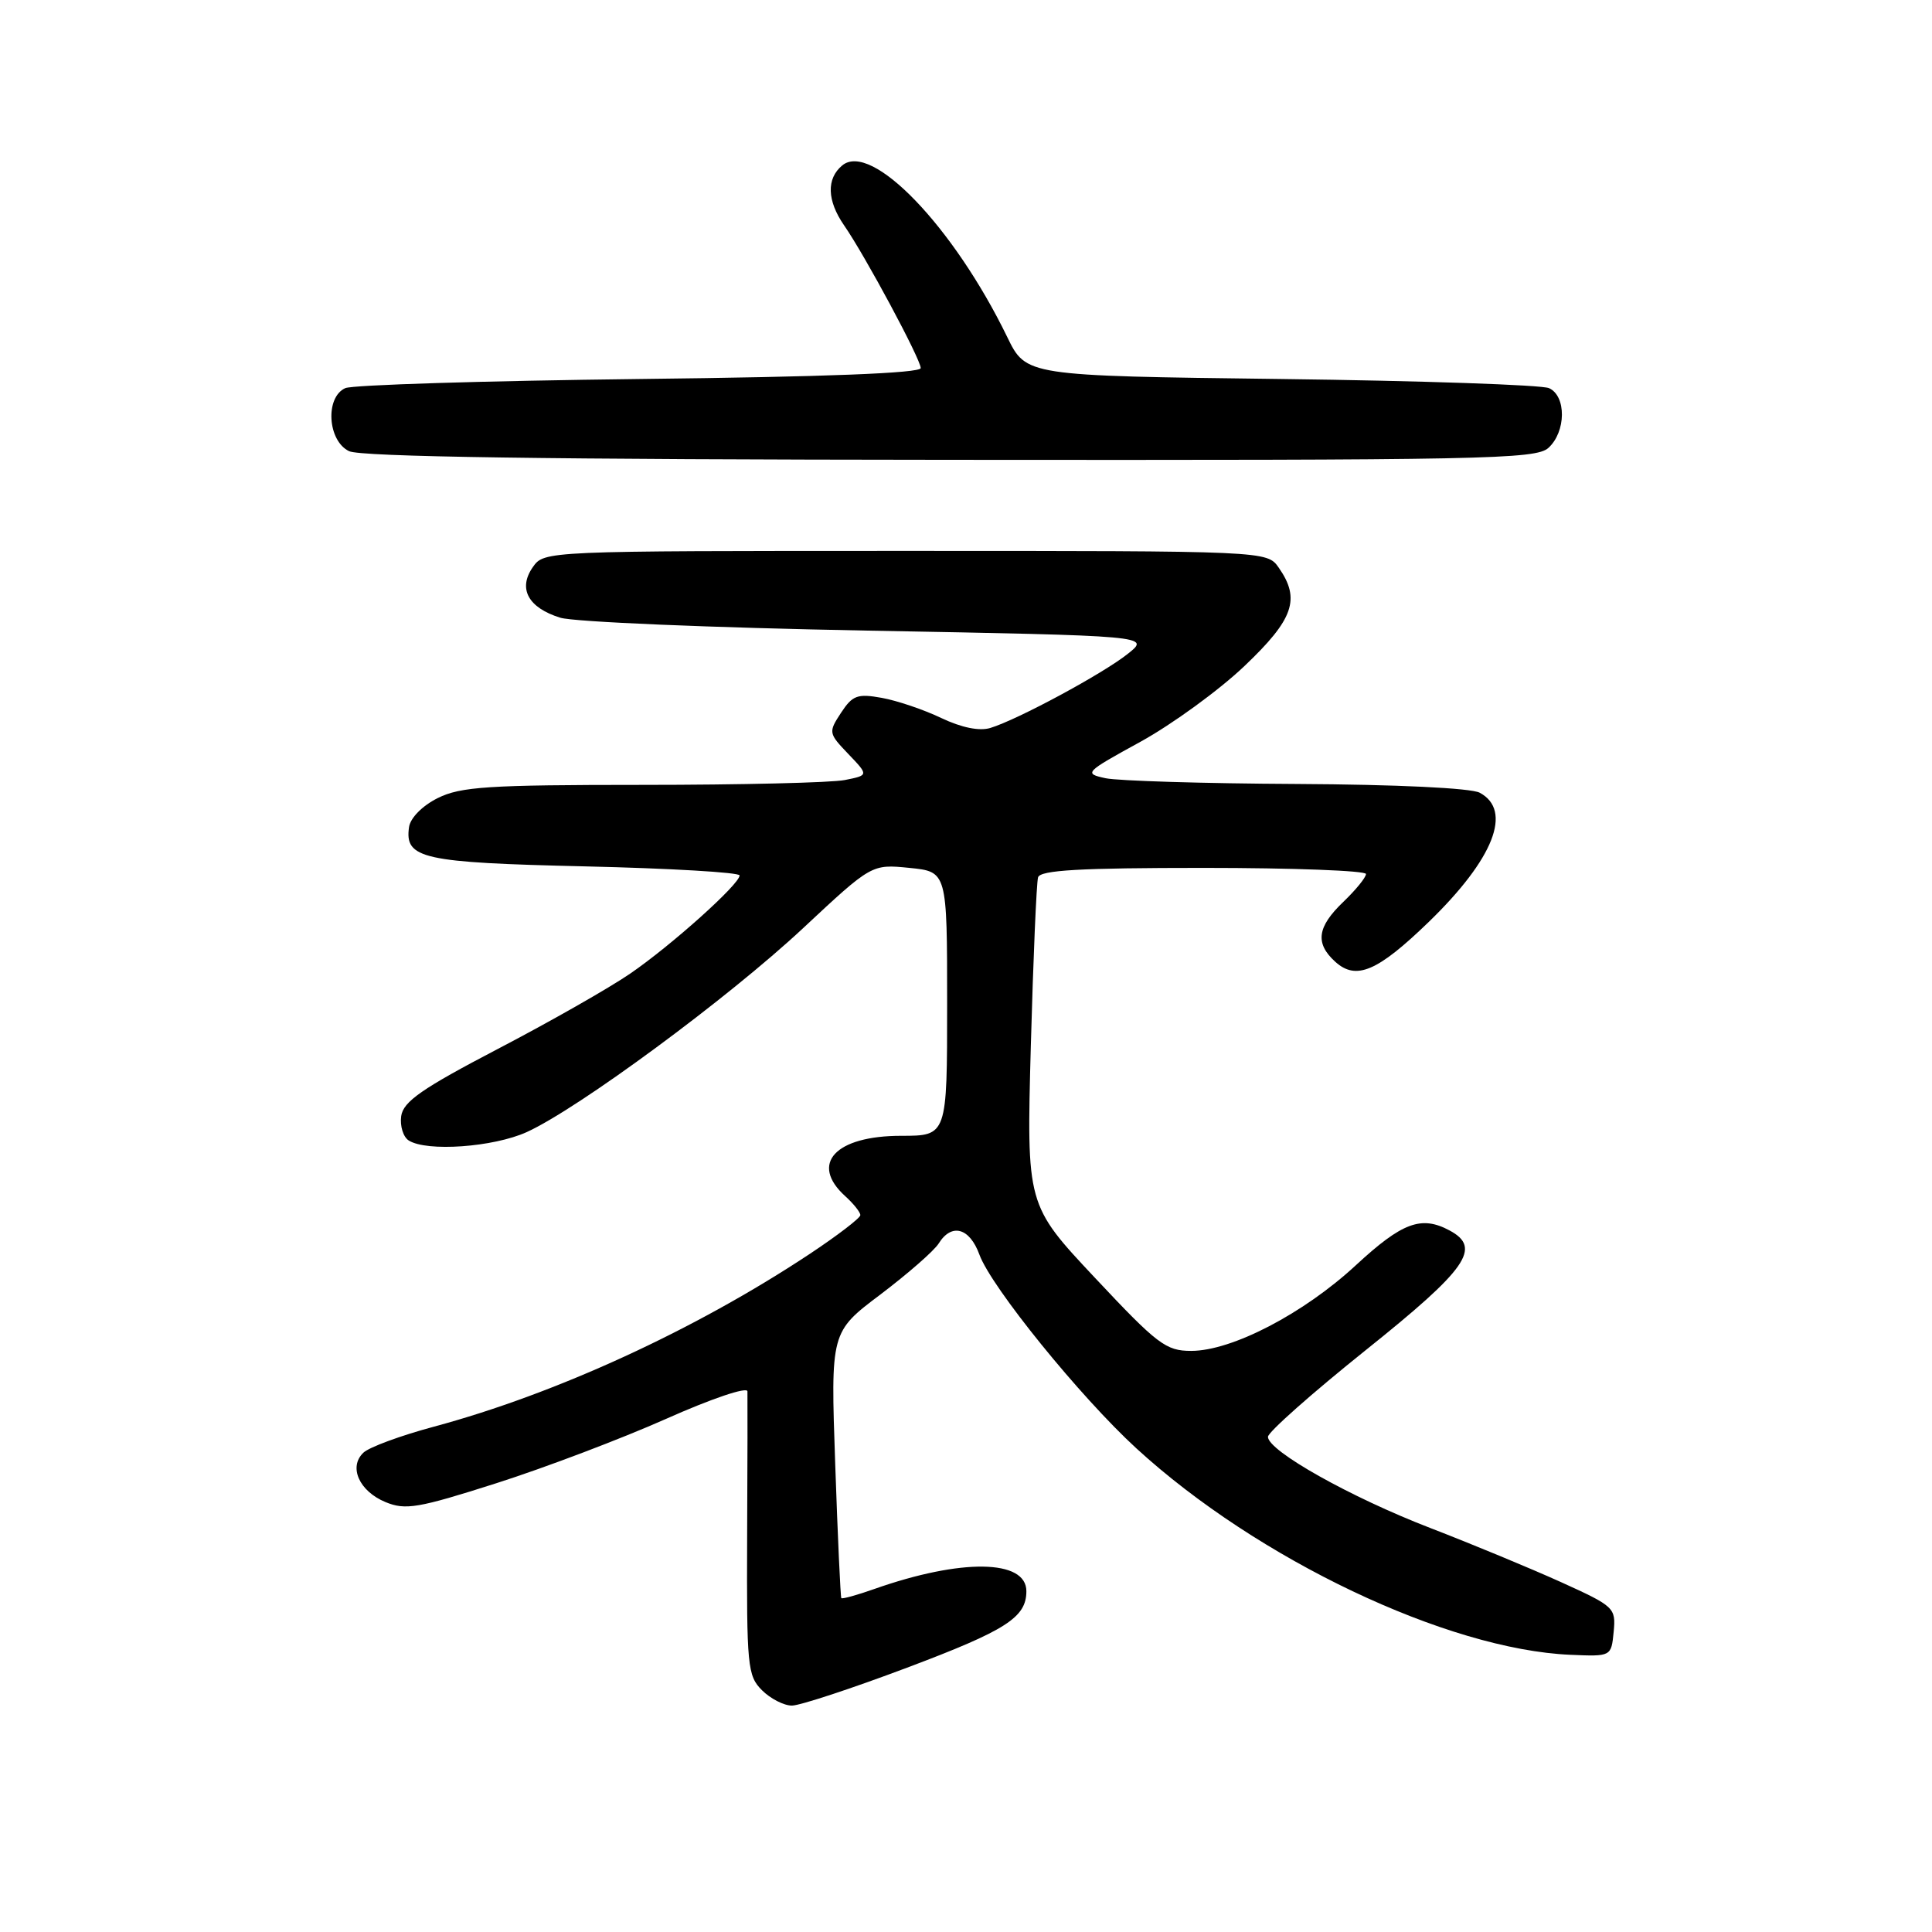 <?xml version="1.0" encoding="UTF-8" standalone="no"?>
<!DOCTYPE svg PUBLIC "-//W3C//DTD SVG 1.1//EN" "http://www.w3.org/Graphics/SVG/1.1/DTD/svg11.dtd" >
<svg xmlns="http://www.w3.org/2000/svg" xmlns:xlink="http://www.w3.org/1999/xlink" version="1.1" viewBox="0 0 256 256">
 <g >
 <path fill="currentColor"
d=" M 120.18 220.98 C 133.33 216.03 136.00 214.32 136.00 210.84 C 136.00 206.61 127.37 206.49 115.85 210.55 C 113.56 211.36 111.60 211.90 111.48 211.76 C 111.37 211.62 111.00 203.62 110.67 194.00 C 110.06 176.50 110.06 176.50 116.67 171.52 C 120.30 168.77 123.77 165.74 124.38 164.77 C 126.09 162.02 128.48 162.68 129.78 166.25 C 131.34 170.54 143.14 185.10 150.58 191.92 C 166.61 206.61 191.76 218.57 208.10 219.27 C 213.50 219.50 213.50 219.50 213.82 216.22 C 214.12 213.04 213.92 212.85 206.82 209.63 C 202.79 207.81 195.00 204.58 189.50 202.46 C 178.95 198.39 168.03 192.26 168.01 190.39 C 168.00 189.78 173.84 184.61 180.98 178.89 C 194.43 168.13 196.38 165.34 192.07 163.04 C 188.33 161.03 185.79 161.98 179.67 167.64 C 172.75 174.05 163.24 179.00 157.84 179.00 C 154.49 179.00 153.37 178.15 145.10 169.33 C 136.02 159.66 136.02 159.66 136.59 138.58 C 136.91 126.99 137.34 116.94 137.55 116.25 C 137.84 115.30 143.12 115.00 159.47 115.00 C 171.31 115.00 181.00 115.37 181.00 115.81 C 181.00 116.26 179.65 117.92 178.00 119.50 C 174.52 122.83 174.23 124.99 176.93 127.44 C 179.70 129.94 182.52 128.74 189.33 122.15 C 197.94 113.80 200.46 107.39 196.07 105.04 C 194.92 104.42 185.05 103.95 171.82 103.88 C 159.54 103.82 148.15 103.47 146.50 103.12 C 143.58 102.49 143.71 102.35 151.15 98.27 C 155.35 95.95 161.54 91.45 164.90 88.25 C 171.42 82.05 172.35 79.38 169.44 75.22 C 167.89 73.00 167.89 73.00 120.00 73.00 C 72.11 73.00 72.11 73.00 70.60 75.15 C 68.61 78.00 69.98 80.53 74.24 81.85 C 76.03 82.41 94.36 83.18 114.96 83.56 C 152.43 84.25 152.43 84.25 149.46 86.62 C 146.21 89.23 134.83 95.37 131.22 96.46 C 129.77 96.90 127.42 96.42 124.72 95.14 C 122.40 94.03 118.85 92.83 116.84 92.47 C 113.62 91.89 112.96 92.13 111.44 94.45 C 109.75 97.03 109.78 97.16 112.41 99.91 C 115.11 102.73 115.11 102.73 111.93 103.36 C 110.18 103.71 98.12 104.00 85.12 104.00 C 64.64 104.00 61.04 104.24 58.00 105.75 C 55.96 106.77 54.38 108.37 54.20 109.59 C 53.60 113.78 55.93 114.30 77.55 114.80 C 88.80 115.06 98.00 115.60 98.00 116.00 C 98.00 117.16 88.97 125.26 83.50 129.01 C 80.75 130.90 72.88 135.38 66.00 138.97 C 55.89 144.25 53.44 145.96 53.16 147.89 C 52.98 149.20 53.43 150.66 54.16 151.12 C 56.56 152.64 65.37 152.01 69.79 150.01 C 76.63 146.90 96.50 132.24 106.40 123.00 C 115.50 114.50 115.50 114.50 120.50 115.00 C 125.50 115.50 125.50 115.50 125.50 133.00 C 125.50 150.50 125.50 150.50 119.41 150.50 C 110.67 150.50 107.25 154.20 112.00 158.50 C 113.10 159.50 114.00 160.62 114.00 161.01 C 114.00 161.39 110.96 163.72 107.25 166.18 C 92.09 176.22 73.69 184.68 57.50 189.04 C 53.10 190.22 48.89 191.77 48.15 192.49 C 46.16 194.38 47.60 197.59 51.07 199.03 C 53.73 200.13 55.38 199.85 65.78 196.53 C 72.23 194.47 82.34 190.64 88.25 188.01 C 94.26 185.33 99.02 183.72 99.04 184.36 C 99.06 184.99 99.05 193.70 99.00 203.71 C 98.93 220.76 99.05 222.05 100.96 223.96 C 102.08 225.08 103.87 226.00 104.93 226.00 C 105.98 226.00 112.85 223.74 120.18 220.98 Z  M 205.17 59.35 C 207.52 57.22 207.57 52.47 205.25 51.43 C 204.29 51.00 188.30 50.45 169.73 50.22 C 135.96 49.80 135.96 49.80 133.46 44.65 C 126.35 30.02 115.47 18.71 111.60 21.92 C 109.49 23.67 109.58 26.58 111.84 29.85 C 114.63 33.87 122.00 47.61 122.00 48.77 C 122.00 49.45 109.28 49.94 84.75 50.22 C 64.26 50.46 46.71 51.00 45.75 51.43 C 43.06 52.64 43.40 58.41 46.25 59.78 C 47.80 60.53 72.44 60.89 125.92 60.93 C 196.62 60.99 203.50 60.86 205.17 59.35 Z "/>
</g>
</svg>